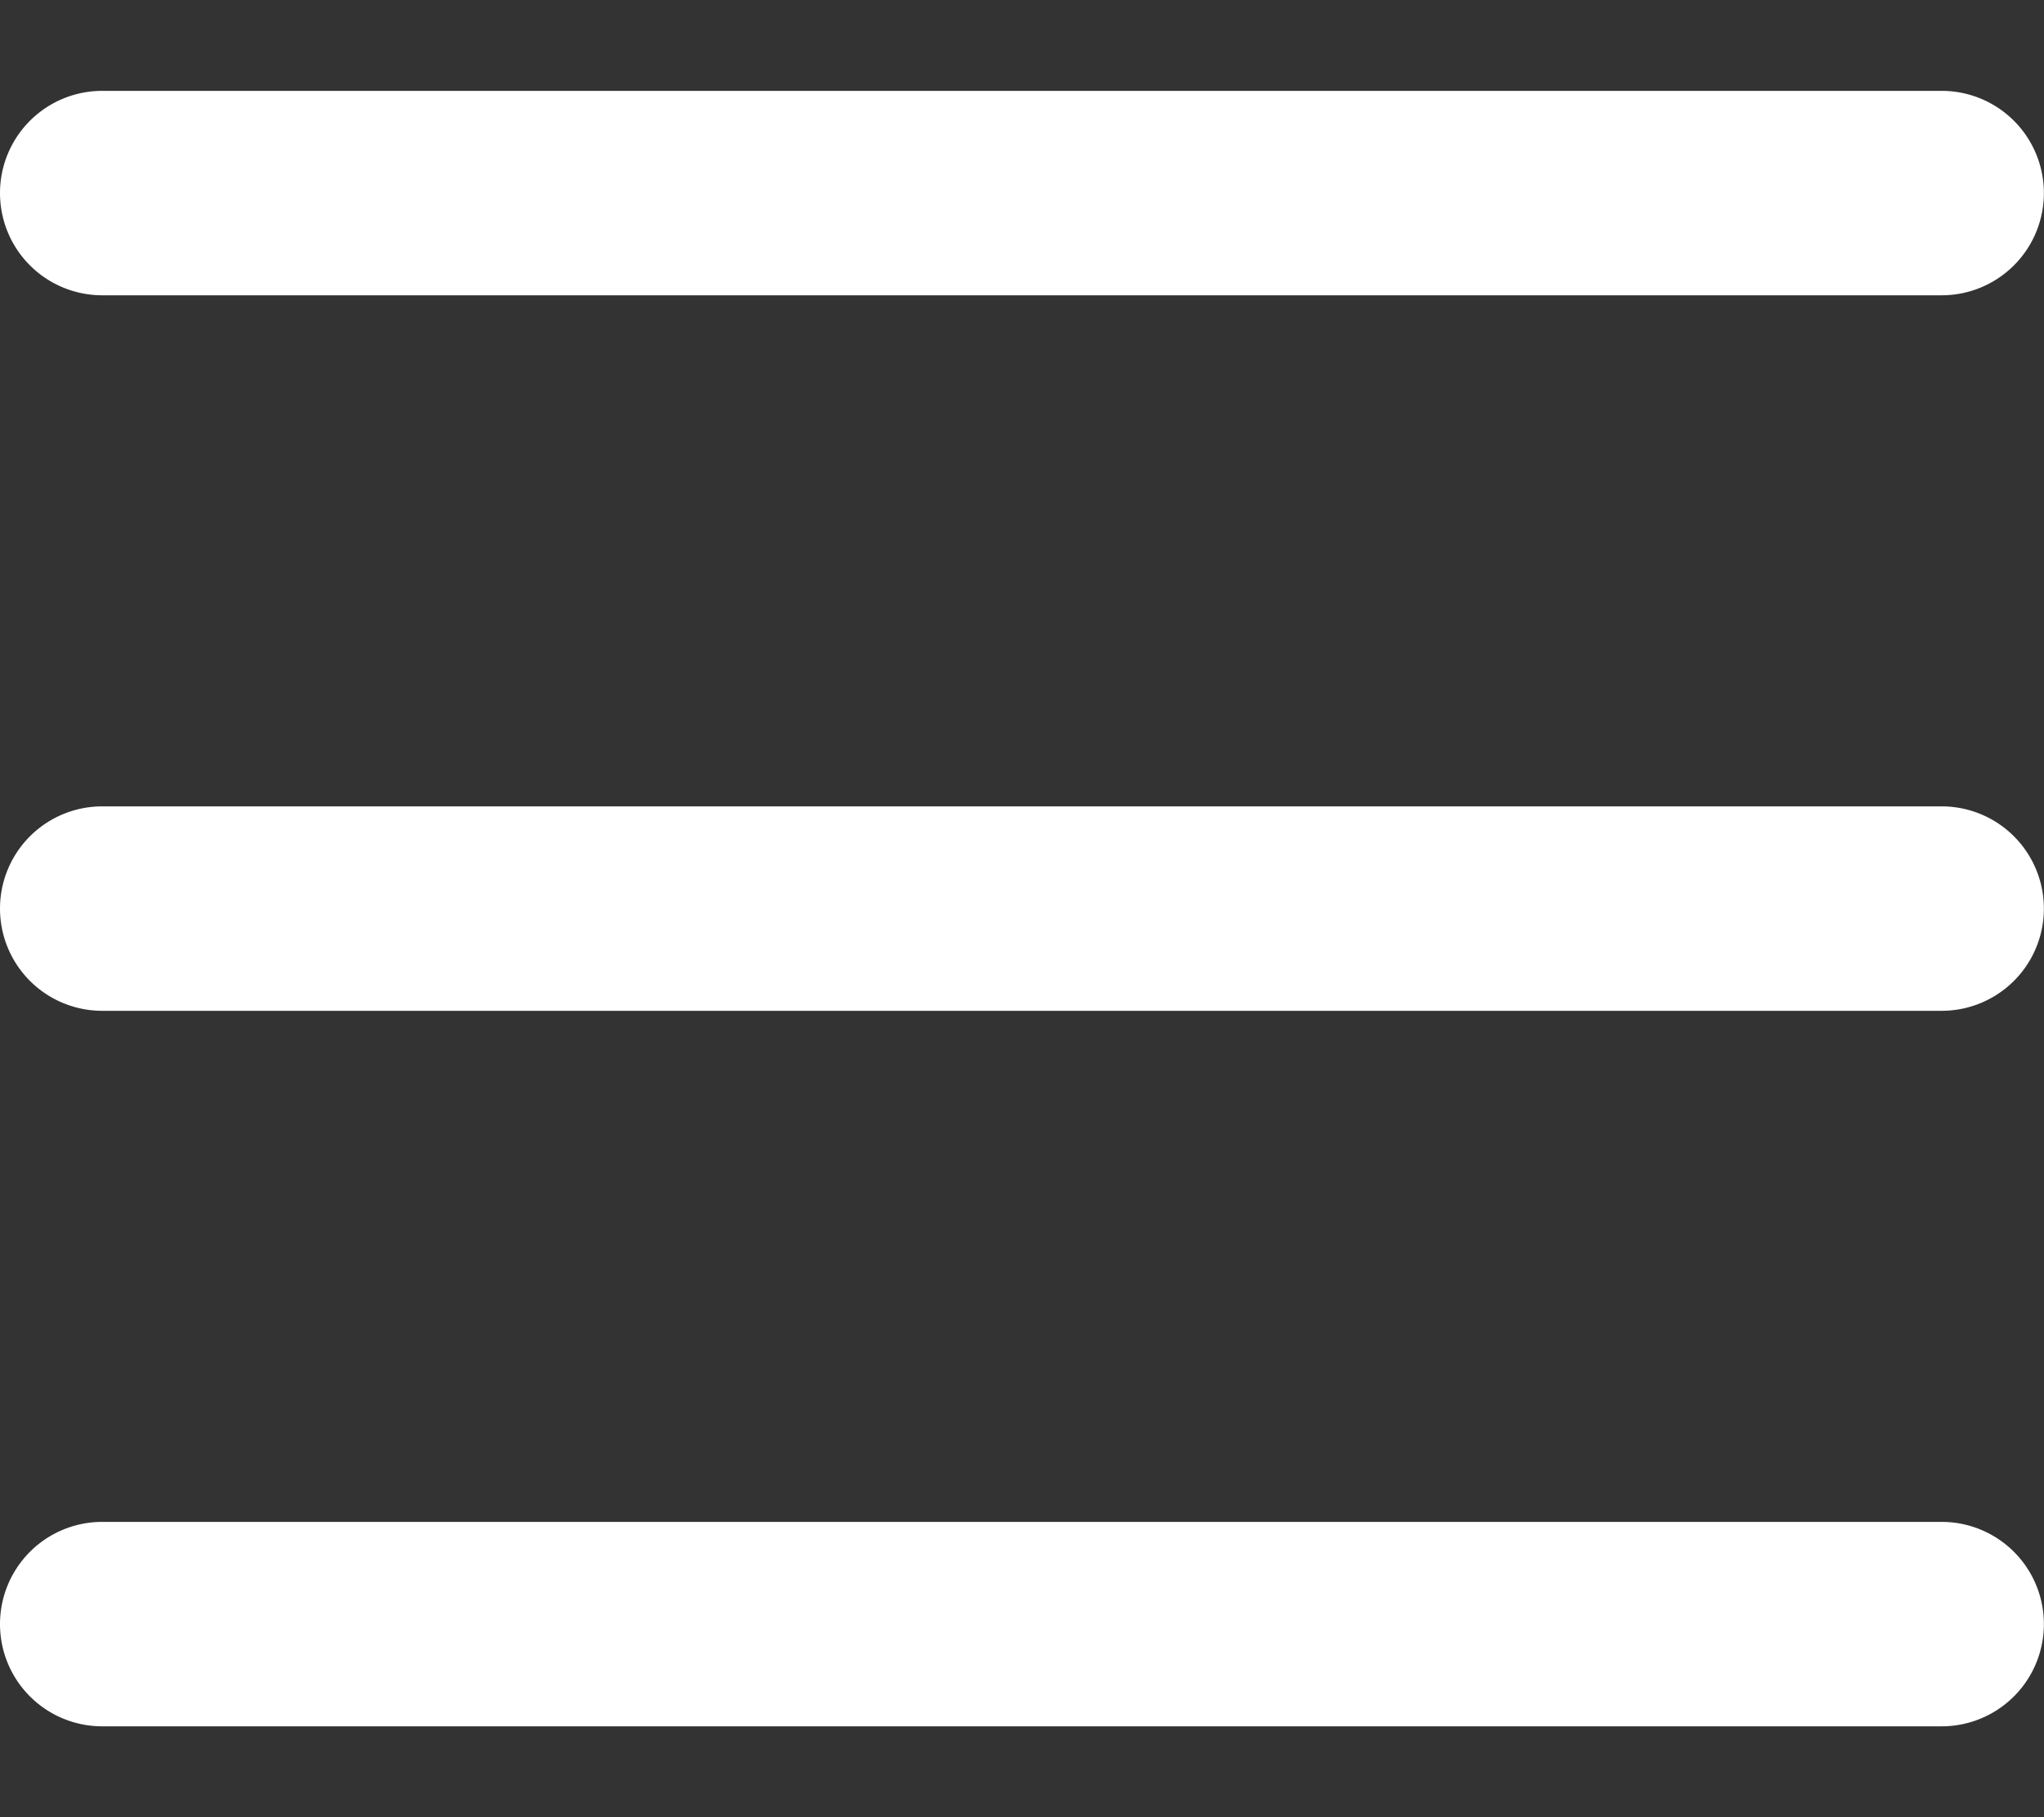 <svg width="18" height="16" xmlns="http://www.w3.org/2000/svg">
    <rect width="100%" height="100%" fill="#333333" stroke="none"/>
    <path d="M17.099 13.4a.9.9 0 1 1 0 1.8H.9a.9.9 0 0 1 0-1.8zm0-6.3a.9.9 0 1 1 0 1.8H.9a.9.9 0 0 1 0-1.8zm0-6.3a.9.9 0 1 1 0 1.8H.9A.9.9 0 0 1 .9.8z" fill="#fff" fill-rule="evenodd"/>
</svg>